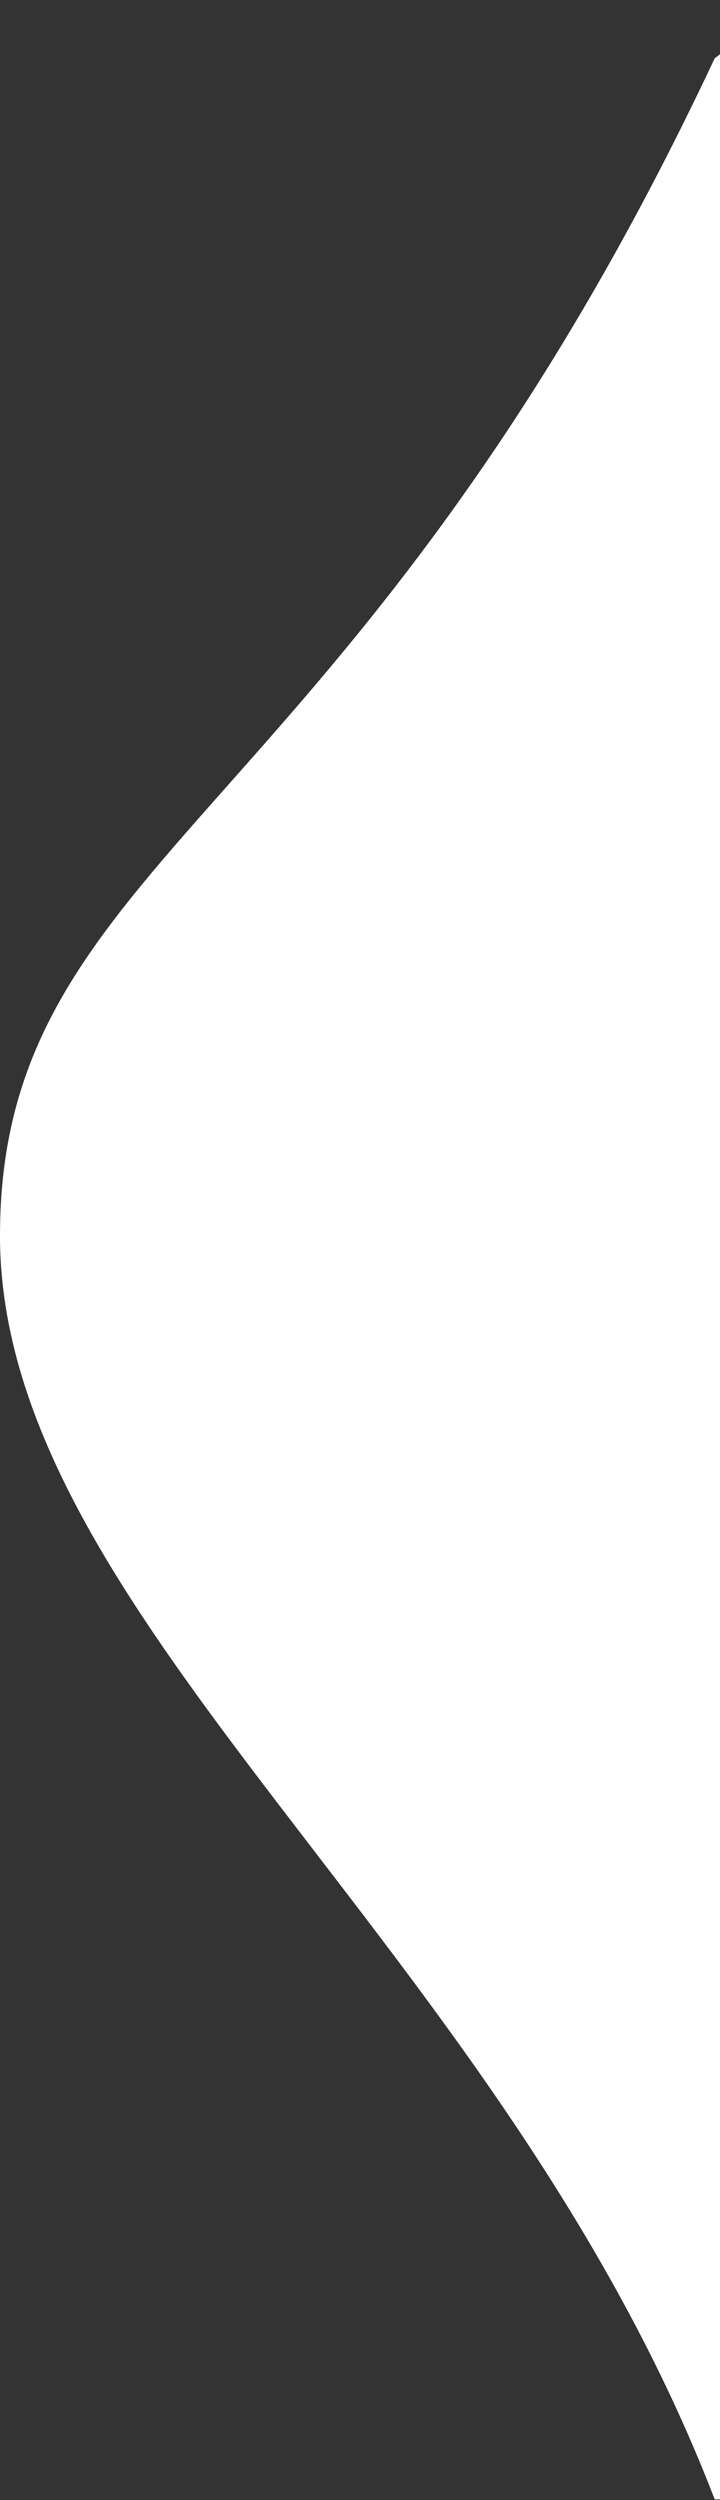 <svg width="141" height="489" viewBox="0 0 141 489" fill="none" xmlns="http://www.w3.org/2000/svg">
<rect x="0" y="0" width="141" height="489" fill="#333333" stroke="none"/>
<path d="M270 241.697C270 316.256 214.522 488.866 139.963 488.866C98.272 380.668 0 316.256 0 241.697C0 167.139 69.485 161.293 139.963 11.403C222.353 -52.126 270 167.139 270 241.697Z" fill="white"/>
</svg>
